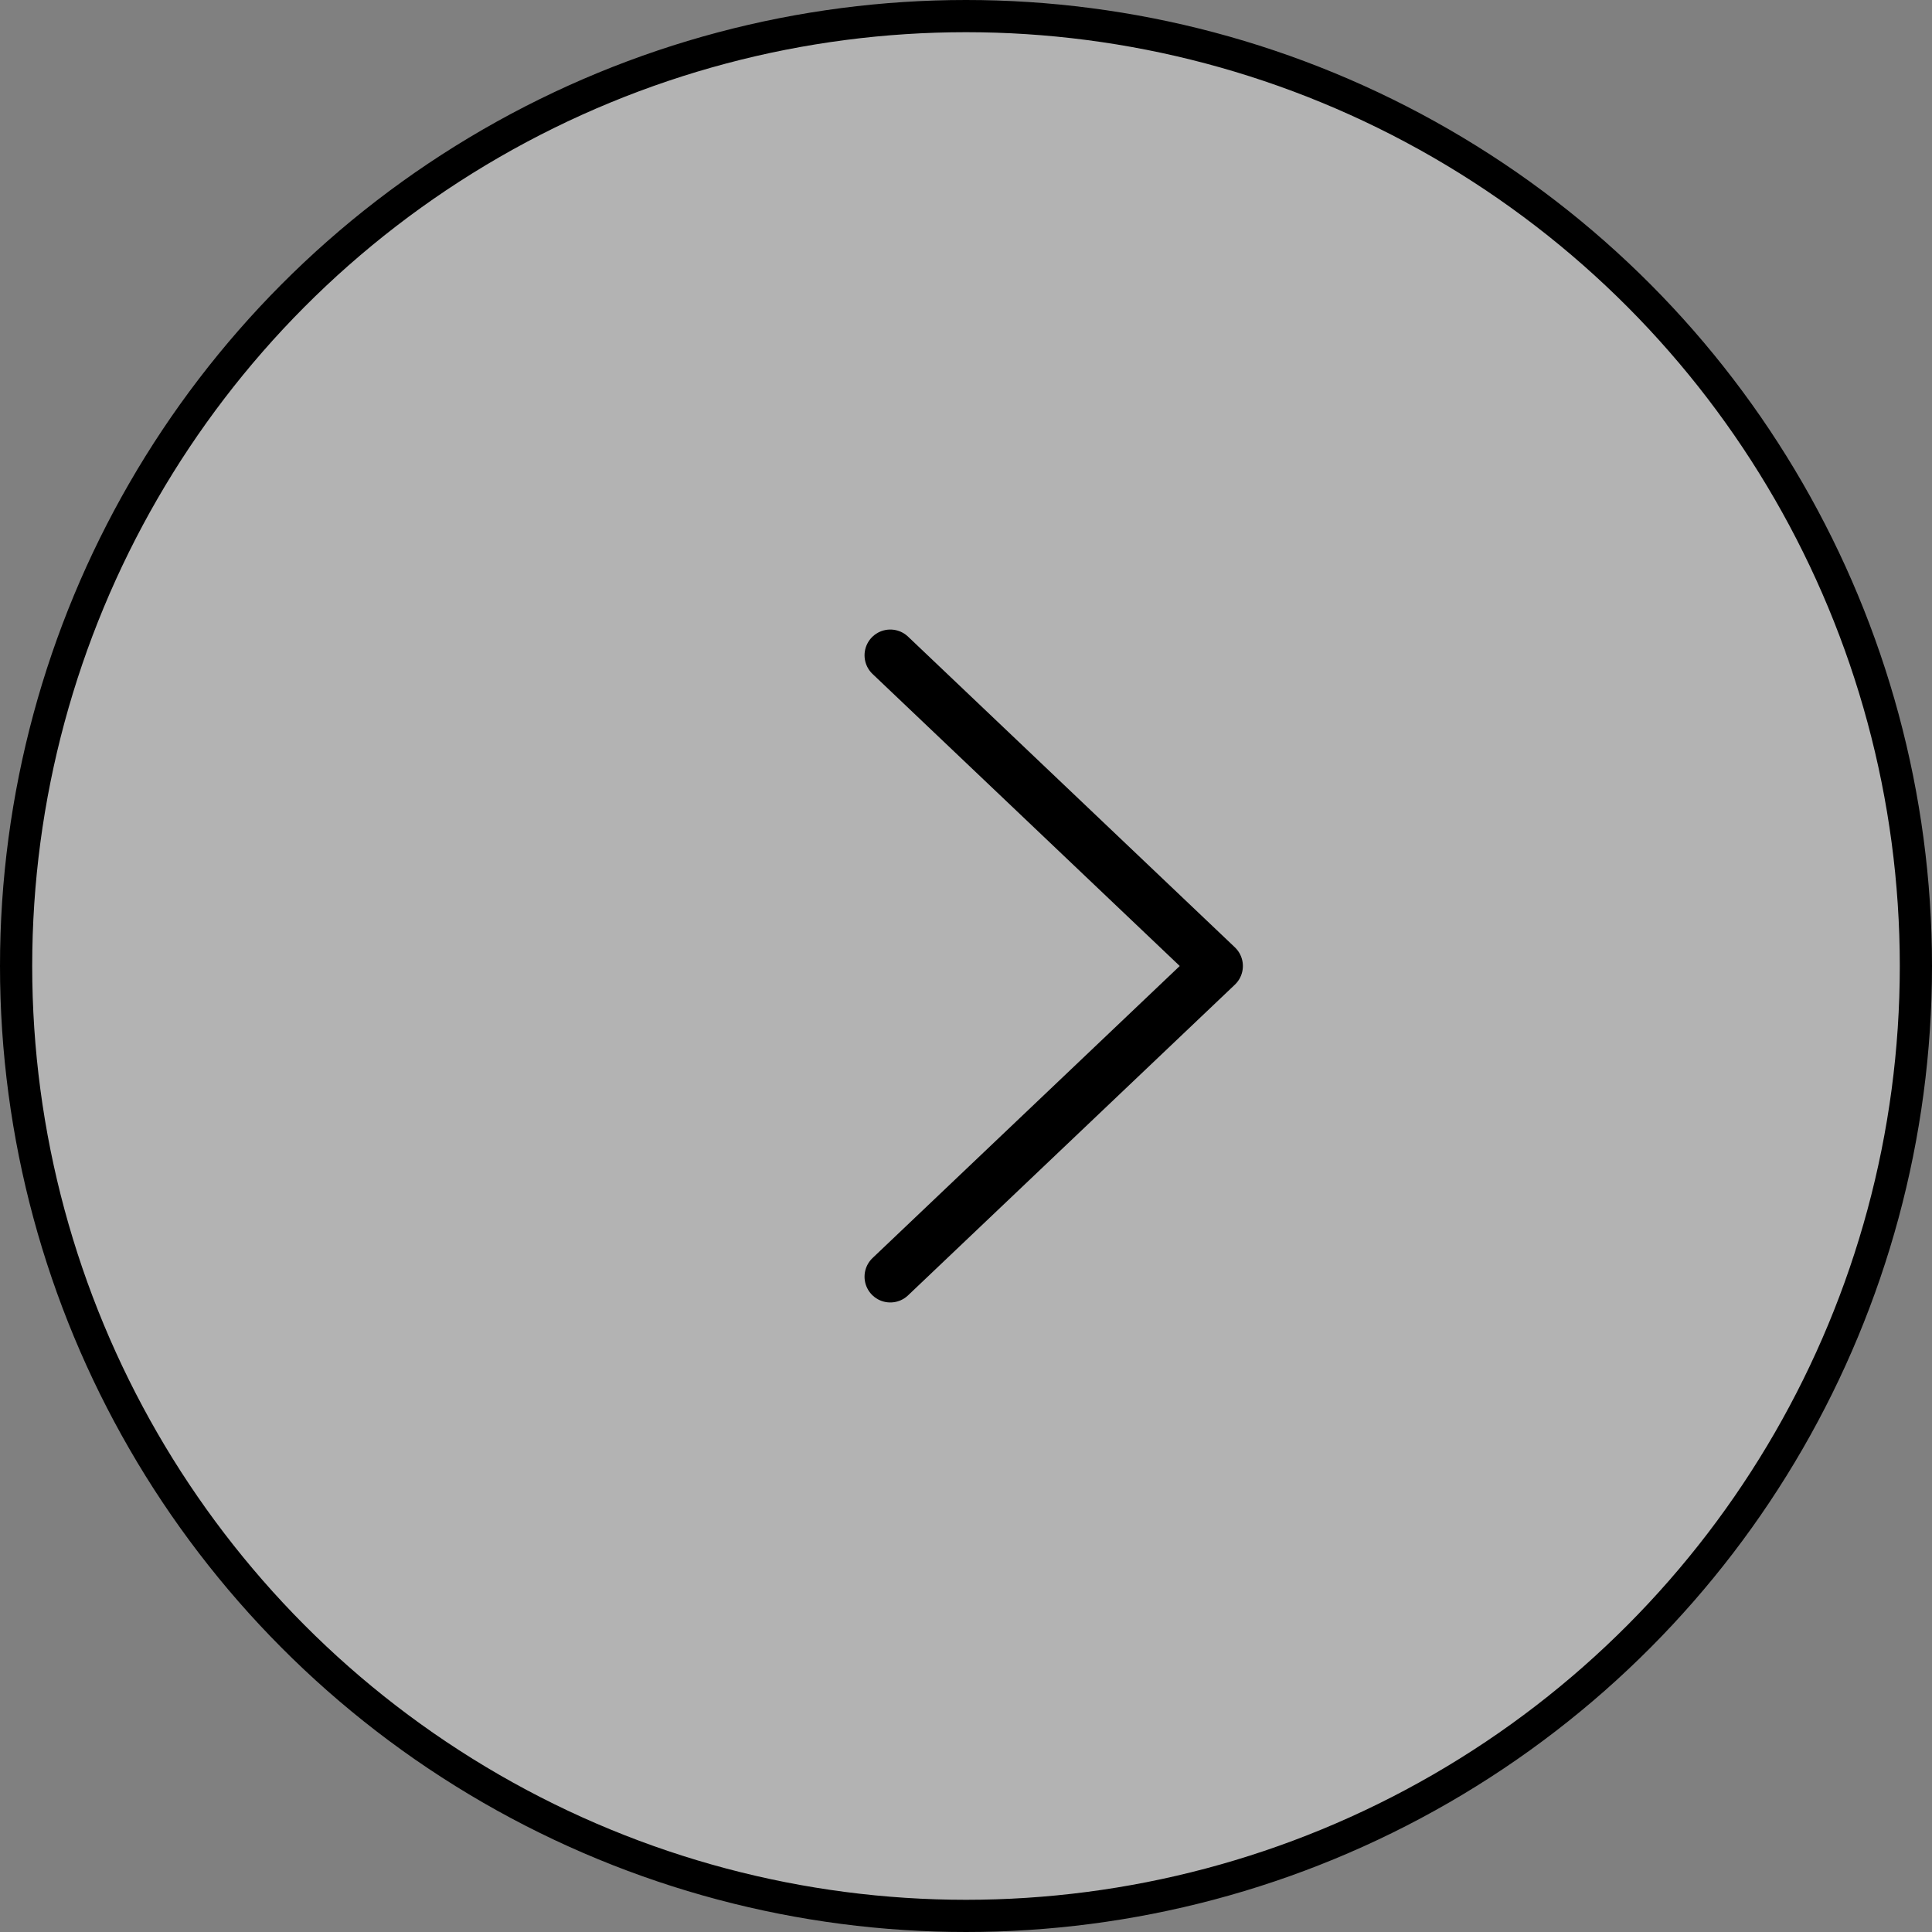 <svg xmlns='http://www.w3.org/2000/svg' fill='none' viewBox='0 0 60 60'><rect x="0" y="0" width="60" height="60" fill="#808080" stroke="none"/><circle cx='30' cy='30' r='29.5' fill='#fff' fill-opacity='.4' stroke='#000' transform='rotate(-180 30 30)'/><path stroke='#000' stroke-linecap='round' stroke-linejoin='round' stroke-width='1.6' d='M27.649 20.351 37.799 30l-10.15 9.649'/></svg>
